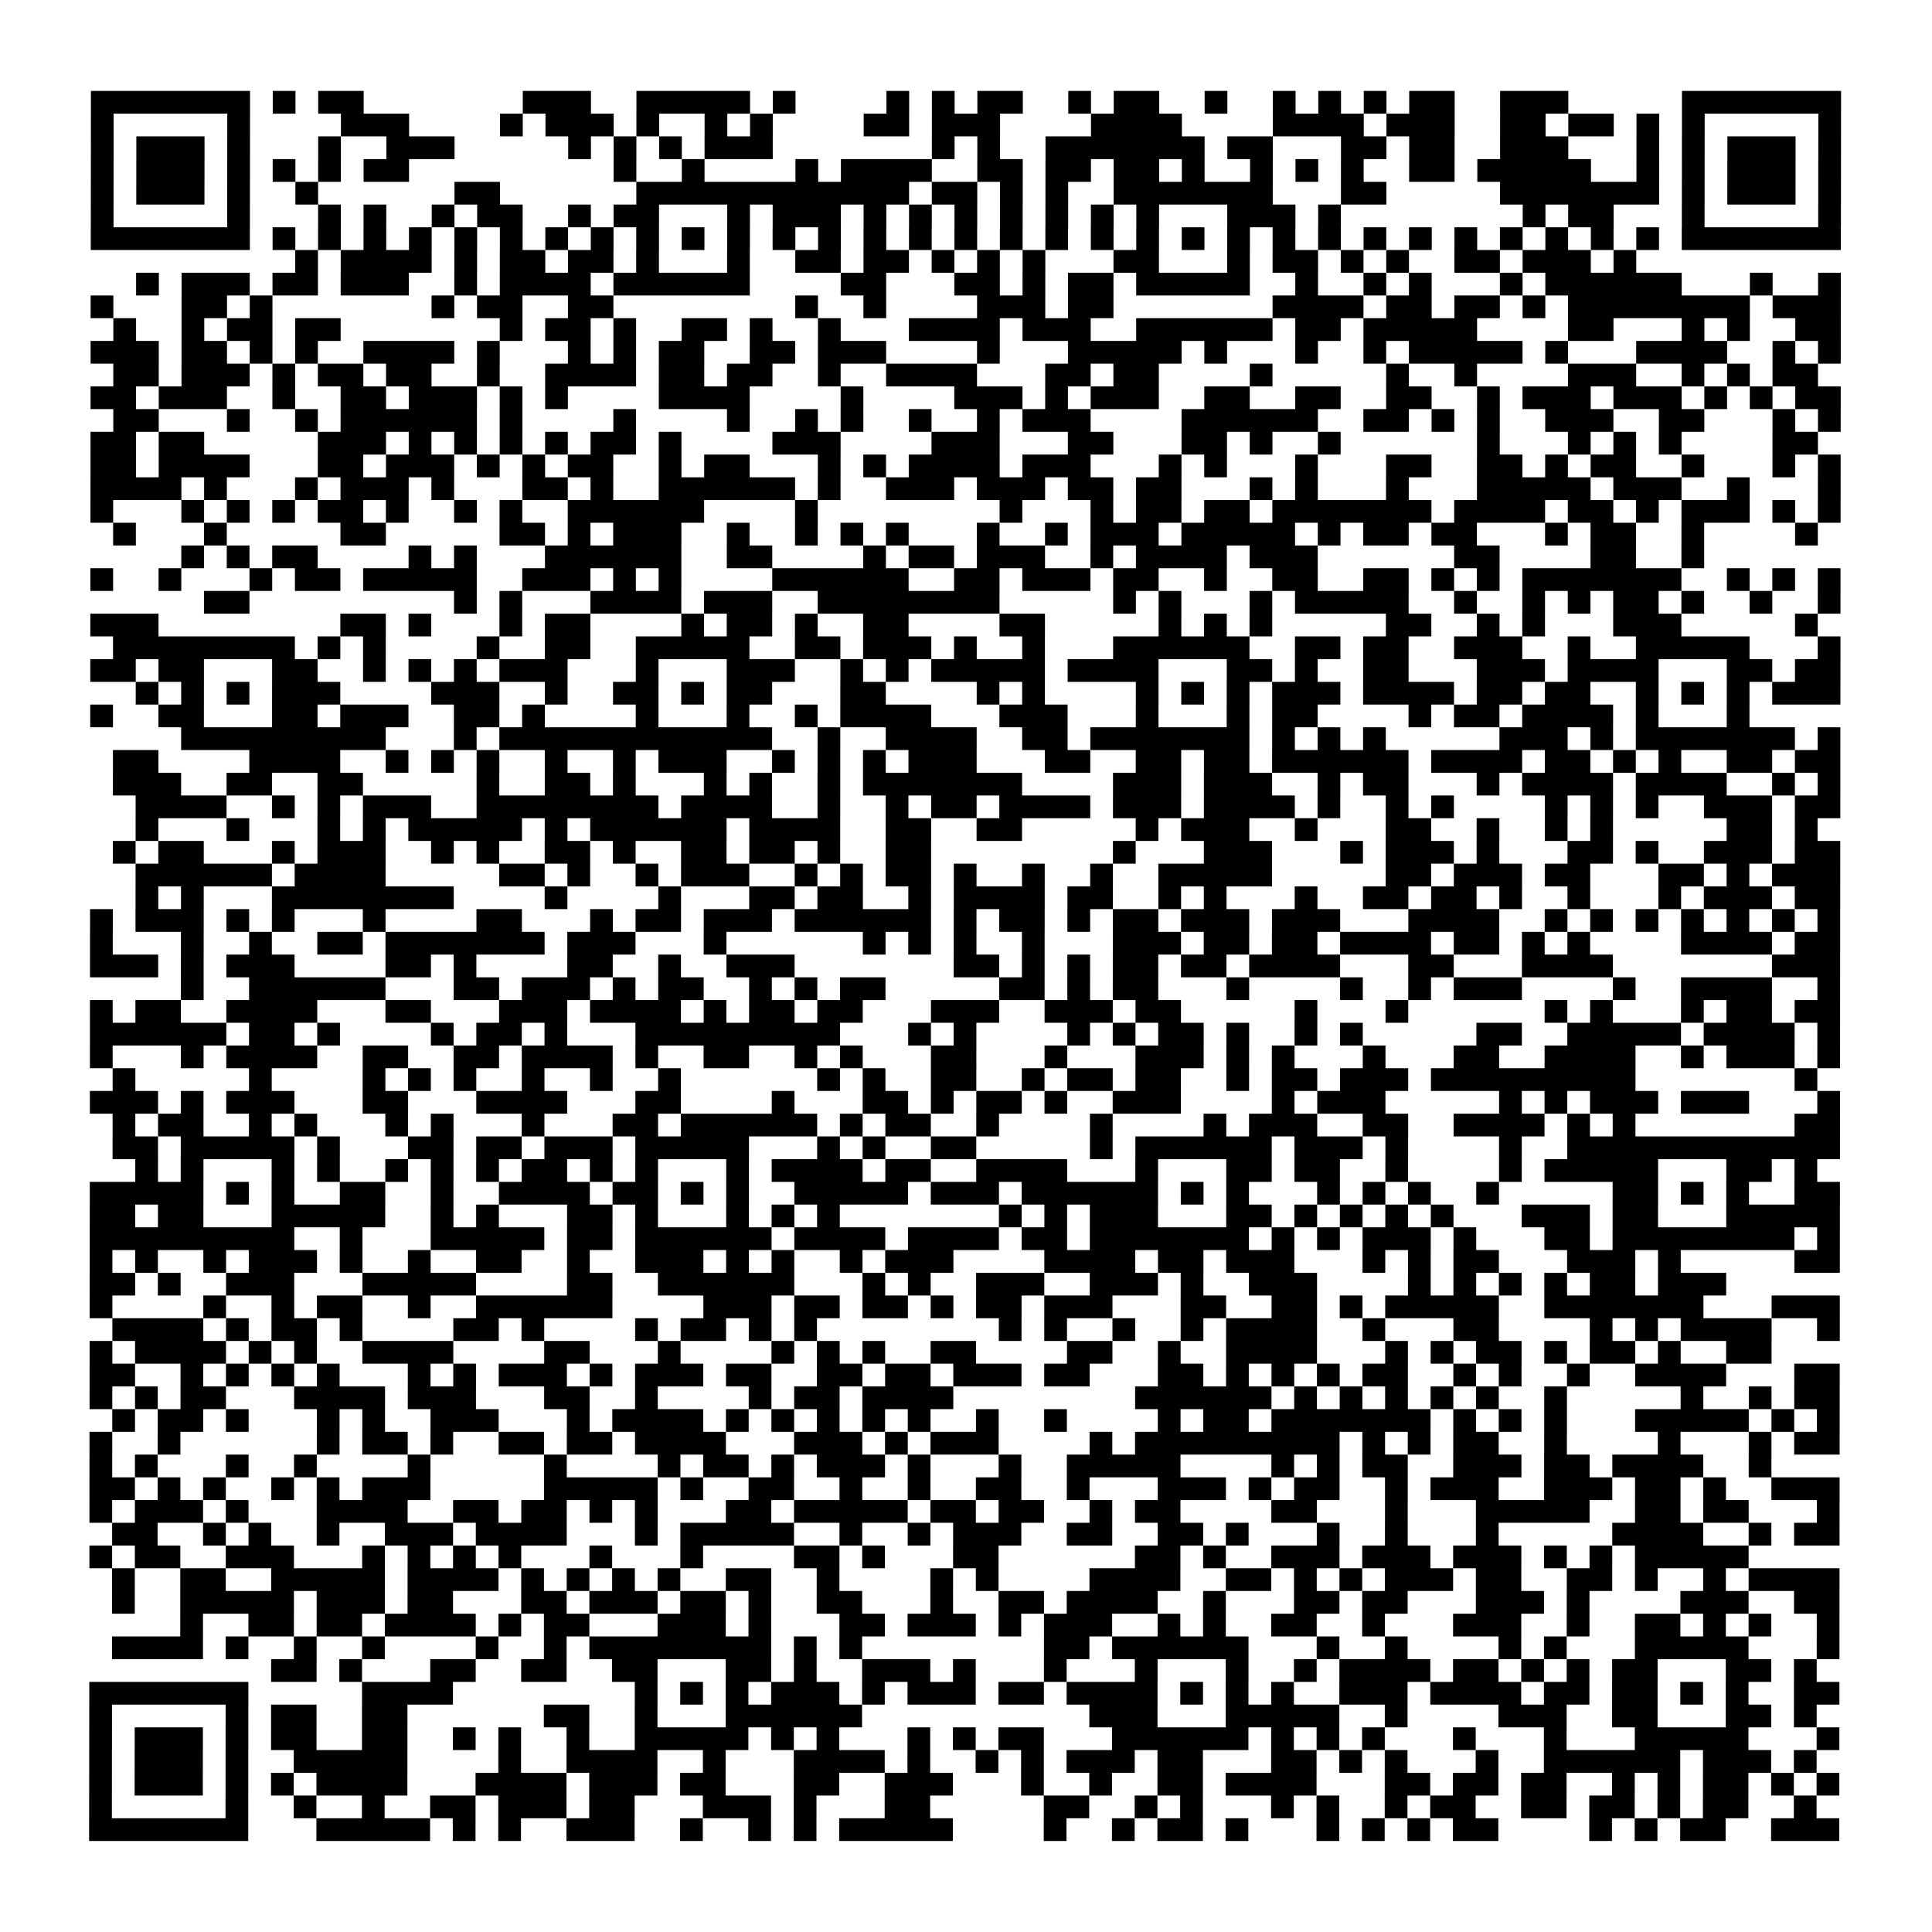 <?xml version="1.0" encoding="UTF-8"?>
<svg xmlns="http://www.w3.org/2000/svg" height="170" width="170" class="pyqrcode"><path transform="scale(2)" stroke="#000" class="pyqrline" d="M4 4.5h7m1 0h1m1 0h2m7 0h3m2 0h5m1 0h1m4 0h1m1 0h1m1 0h2m2 0h1m1 0h2m2 0h1m2 0h1m1 0h1m1 0h1m1 0h2m2 0h3m5 0h7m-77 1h1m5 0h1m4 0h3m4 0h1m1 0h3m1 0h1m2 0h1m1 0h1m4 0h2m1 0h3m4 0h4m4 0h4m1 0h3m2 0h2m1 0h2m1 0h1m1 0h1m5 0h1m-77 1h1m1 0h3m1 0h1m3 0h1m2 0h3m5 0h1m1 0h1m1 0h1m1 0h3m7 0h1m1 0h1m2 0h7m1 0h2m3 0h2m1 0h2m2 0h3m3 0h1m1 0h1m1 0h3m1 0h1m-77 1h1m1 0h3m1 0h1m1 0h1m1 0h1m1 0h2m9 0h1m2 0h1m4 0h1m1 0h4m2 0h2m1 0h2m1 0h2m1 0h1m2 0h1m1 0h1m1 0h1m2 0h2m1 0h5m2 0h1m1 0h1m1 0h3m1 0h1m-77 1h1m1 0h3m1 0h1m2 0h1m6 0h2m6 0h12m1 0h2m1 0h1m1 0h1m2 0h7m3 0h2m5 0h7m1 0h1m1 0h3m1 0h1m-77 1h1m5 0h1m3 0h1m1 0h1m2 0h1m1 0h2m2 0h1m1 0h2m3 0h1m1 0h3m1 0h1m1 0h1m1 0h1m1 0h1m1 0h1m1 0h1m1 0h1m3 0h3m1 0h1m8 0h1m1 0h2m3 0h1m5 0h1m-77 1h7m1 0h1m1 0h1m1 0h1m1 0h1m1 0h1m1 0h1m1 0h1m1 0h1m1 0h1m1 0h1m1 0h1m1 0h1m1 0h1m1 0h1m1 0h1m1 0h1m1 0h1m1 0h1m1 0h1m1 0h1m1 0h1m1 0h1m1 0h1m1 0h1m1 0h1m1 0h1m1 0h1m1 0h1m1 0h1m1 0h1m1 0h1m1 0h7m-68 1h1m1 0h4m1 0h1m1 0h2m1 0h2m1 0h1m3 0h1m2 0h2m1 0h2m1 0h1m1 0h1m1 0h1m3 0h2m3 0h1m1 0h2m1 0h1m1 0h1m2 0h2m1 0h3m1 0h1m-66 1h1m1 0h3m1 0h2m1 0h3m2 0h1m1 0h4m1 0h6m4 0h2m3 0h2m1 0h1m1 0h2m1 0h5m2 0h1m2 0h1m1 0h1m3 0h1m1 0h6m3 0h1m2 0h1m-77 1h1m3 0h2m1 0h1m7 0h1m1 0h2m2 0h2m8 0h1m2 0h1m4 0h3m1 0h2m7 0h4m1 0h2m1 0h2m1 0h1m1 0h8m1 0h3m-76 1h1m2 0h1m1 0h2m1 0h2m7 0h1m1 0h2m1 0h1m2 0h2m1 0h1m2 0h1m3 0h4m1 0h3m2 0h6m1 0h2m1 0h5m4 0h2m3 0h1m1 0h1m2 0h2m-77 1h3m1 0h2m1 0h1m1 0h1m2 0h4m1 0h1m3 0h1m1 0h1m1 0h2m2 0h2m1 0h3m4 0h1m3 0h5m1 0h1m3 0h1m2 0h1m1 0h5m1 0h1m3 0h4m2 0h1m1 0h1m-76 1h2m1 0h3m1 0h1m1 0h2m1 0h2m2 0h1m2 0h4m1 0h2m1 0h2m2 0h1m2 0h4m3 0h2m1 0h2m4 0h1m5 0h1m2 0h1m4 0h3m2 0h1m1 0h1m1 0h2m-76 1h2m1 0h3m2 0h1m2 0h2m1 0h3m1 0h1m1 0h1m4 0h4m4 0h1m4 0h3m1 0h1m1 0h3m2 0h2m2 0h2m2 0h2m2 0h1m1 0h3m1 0h3m1 0h1m1 0h1m1 0h2m-76 1h2m3 0h1m2 0h1m1 0h6m1 0h1m4 0h1m4 0h1m2 0h1m1 0h1m2 0h1m2 0h1m1 0h3m4 0h6m2 0h2m1 0h1m1 0h1m2 0h3m2 0h2m3 0h1m1 0h1m-77 1h2m1 0h2m5 0h3m1 0h1m1 0h1m1 0h1m1 0h1m1 0h2m1 0h1m4 0h3m4 0h3m3 0h2m3 0h2m1 0h1m2 0h1m6 0h1m3 0h1m1 0h1m1 0h1m4 0h2m-76 1h2m1 0h4m3 0h2m1 0h3m1 0h1m1 0h1m1 0h2m2 0h1m1 0h2m3 0h1m1 0h1m1 0h4m1 0h3m3 0h1m1 0h1m3 0h1m3 0h2m2 0h2m1 0h1m1 0h2m2 0h1m3 0h1m1 0h1m-77 1h4m1 0h1m3 0h1m1 0h3m1 0h1m3 0h2m1 0h1m2 0h6m1 0h1m2 0h3m1 0h3m1 0h2m1 0h2m3 0h1m1 0h1m3 0h1m3 0h5m1 0h3m2 0h1m3 0h1m-77 1h1m3 0h1m1 0h1m1 0h1m1 0h2m1 0h1m2 0h1m1 0h1m2 0h6m4 0h1m8 0h1m3 0h1m1 0h2m1 0h2m1 0h7m1 0h4m1 0h2m1 0h1m1 0h3m1 0h1m1 0h1m-76 1h1m3 0h1m5 0h2m5 0h2m1 0h1m1 0h3m2 0h1m2 0h1m1 0h1m1 0h1m3 0h1m2 0h1m1 0h3m1 0h5m1 0h1m1 0h2m1 0h2m3 0h1m1 0h2m2 0h1m4 0h1m-72 1h1m1 0h1m1 0h2m4 0h1m1 0h1m3 0h6m2 0h2m4 0h1m1 0h2m1 0h3m2 0h1m1 0h4m1 0h3m6 0h2m4 0h2m2 0h1m-71 1h1m2 0h1m3 0h1m1 0h2m1 0h5m2 0h3m1 0h1m1 0h1m4 0h6m2 0h2m1 0h3m1 0h2m2 0h1m2 0h2m2 0h2m1 0h1m1 0h1m1 0h7m2 0h1m1 0h1m1 0h1m-72 1h2m9 0h1m1 0h1m3 0h4m1 0h3m2 0h8m5 0h1m1 0h1m3 0h1m1 0h5m2 0h1m2 0h1m1 0h1m1 0h2m1 0h1m2 0h1m2 0h1m-77 1h3m8 0h2m1 0h1m3 0h1m1 0h2m4 0h1m1 0h2m1 0h1m2 0h2m4 0h2m5 0h1m1 0h1m1 0h1m5 0h2m2 0h1m1 0h1m3 0h3m5 0h1m-75 1h8m1 0h1m1 0h1m4 0h1m2 0h2m2 0h5m2 0h2m1 0h3m1 0h1m2 0h1m3 0h6m2 0h2m1 0h2m2 0h3m2 0h1m2 0h5m3 0h1m-77 1h2m1 0h2m3 0h2m2 0h1m1 0h1m1 0h1m1 0h3m3 0h1m3 0h3m2 0h1m1 0h1m1 0h5m1 0h4m3 0h2m1 0h1m2 0h2m3 0h3m1 0h4m3 0h2m1 0h2m-75 1h1m1 0h1m1 0h1m1 0h3m4 0h3m2 0h1m2 0h2m1 0h1m1 0h2m3 0h2m4 0h1m1 0h1m4 0h1m1 0h1m1 0h1m1 0h3m1 0h4m1 0h2m1 0h2m2 0h1m1 0h1m1 0h1m1 0h3m-77 1h1m2 0h2m3 0h2m1 0h3m2 0h2m1 0h1m4 0h1m3 0h1m2 0h1m1 0h4m3 0h3m3 0h1m3 0h1m1 0h2m4 0h1m1 0h2m1 0h4m1 0h1m3 0h1m-69 1h9m3 0h1m1 0h12m2 0h1m2 0h4m2 0h2m1 0h7m1 0h1m1 0h1m1 0h1m5 0h3m1 0h1m1 0h7m1 0h1m-76 1h2m4 0h4m2 0h1m1 0h1m1 0h1m2 0h1m2 0h1m1 0h3m2 0h1m1 0h1m1 0h1m1 0h3m3 0h2m2 0h2m1 0h2m1 0h6m1 0h4m1 0h2m1 0h1m1 0h1m2 0h2m1 0h2m-76 1h3m2 0h2m2 0h2m5 0h1m2 0h2m1 0h1m3 0h1m1 0h1m2 0h1m1 0h7m4 0h3m1 0h3m2 0h1m1 0h2m3 0h1m1 0h4m1 0h4m2 0h1m1 0h1m-75 1h4m2 0h1m1 0h1m1 0h3m2 0h8m1 0h4m2 0h1m2 0h1m1 0h2m1 0h4m1 0h3m1 0h4m1 0h1m2 0h1m1 0h1m4 0h1m1 0h1m1 0h1m2 0h3m1 0h2m-75 1h1m3 0h1m3 0h1m1 0h1m1 0h5m1 0h1m1 0h6m1 0h4m2 0h2m2 0h2m5 0h1m1 0h3m2 0h1m3 0h2m2 0h1m2 0h1m1 0h1m5 0h2m1 0h1m-75 1h1m1 0h2m3 0h1m1 0h3m2 0h1m1 0h1m2 0h2m1 0h1m2 0h2m1 0h2m1 0h1m2 0h2m8 0h1m3 0h3m3 0h1m1 0h3m1 0h1m3 0h2m1 0h1m2 0h3m1 0h2m-75 1h6m1 0h4m5 0h2m1 0h1m2 0h1m1 0h3m2 0h1m1 0h1m1 0h2m1 0h1m2 0h1m2 0h1m2 0h5m5 0h2m1 0h3m1 0h2m3 0h2m1 0h1m1 0h3m-75 1h1m1 0h1m3 0h8m4 0h1m4 0h1m3 0h2m1 0h2m2 0h1m1 0h4m1 0h2m2 0h1m1 0h1m3 0h1m2 0h2m1 0h2m1 0h1m2 0h1m3 0h1m1 0h3m1 0h2m-77 1h1m1 0h3m1 0h1m1 0h1m3 0h1m4 0h2m3 0h1m1 0h2m1 0h3m1 0h6m1 0h1m1 0h2m1 0h1m1 0h2m1 0h3m1 0h3m3 0h4m2 0h1m1 0h1m1 0h1m1 0h1m1 0h1m1 0h1m1 0h1m-77 1h1m3 0h1m2 0h1m2 0h2m1 0h7m1 0h3m3 0h1m6 0h1m1 0h1m1 0h1m2 0h1m3 0h3m1 0h2m1 0h2m1 0h4m1 0h2m1 0h1m1 0h1m4 0h4m1 0h2m-77 1h3m1 0h1m1 0h3m4 0h2m1 0h1m4 0h2m2 0h1m2 0h3m7 0h2m1 0h1m1 0h1m1 0h2m1 0h2m1 0h4m3 0h2m3 0h4m7 0h3m-73 1h1m2 0h6m3 0h2m1 0h3m1 0h1m1 0h2m2 0h1m1 0h1m1 0h2m5 0h2m1 0h1m1 0h2m3 0h1m4 0h1m2 0h1m1 0h3m4 0h1m2 0h4m2 0h1m-77 1h1m1 0h2m2 0h4m3 0h2m3 0h3m1 0h4m1 0h1m1 0h2m1 0h2m3 0h3m2 0h3m1 0h2m5 0h1m3 0h1m6 0h1m1 0h1m3 0h1m1 0h2m1 0h2m-77 1h6m1 0h2m1 0h1m4 0h1m1 0h2m1 0h1m3 0h9m3 0h1m1 0h1m4 0h1m1 0h1m1 0h2m1 0h1m2 0h1m1 0h1m5 0h2m2 0h5m1 0h4m1 0h1m-77 1h1m3 0h1m1 0h4m2 0h2m2 0h2m1 0h4m1 0h1m2 0h2m2 0h1m1 0h1m3 0h2m3 0h1m3 0h3m1 0h1m1 0h1m3 0h1m3 0h2m2 0h4m2 0h1m1 0h3m1 0h1m-76 1h1m5 0h1m4 0h1m1 0h1m1 0h1m2 0h1m2 0h1m2 0h1m6 0h1m1 0h1m2 0h2m2 0h1m1 0h2m1 0h2m2 0h1m1 0h2m1 0h3m1 0h9m7 0h1m-76 1h3m1 0h1m1 0h3m3 0h2m3 0h4m3 0h2m4 0h1m3 0h2m1 0h1m1 0h2m1 0h1m2 0h3m4 0h1m1 0h3m5 0h1m1 0h1m1 0h3m1 0h3m3 0h1m-76 1h1m1 0h2m2 0h1m1 0h1m3 0h1m1 0h1m3 0h1m3 0h2m1 0h6m1 0h1m1 0h2m2 0h1m4 0h1m4 0h1m1 0h3m2 0h2m2 0h4m1 0h1m1 0h1m7 0h2m-76 1h2m1 0h5m1 0h1m3 0h2m1 0h2m1 0h3m1 0h5m3 0h1m1 0h1m2 0h2m5 0h1m1 0h6m1 0h3m1 0h1m4 0h1m2 0h12m-75 1h1m1 0h1m3 0h1m1 0h1m2 0h1m1 0h1m1 0h1m1 0h2m1 0h1m1 0h1m3 0h1m1 0h4m1 0h2m2 0h4m3 0h1m3 0h2m1 0h2m2 0h1m4 0h1m1 0h5m3 0h2m1 0h1m-76 1h5m1 0h1m1 0h1m2 0h2m2 0h1m2 0h4m1 0h2m1 0h1m1 0h1m2 0h5m1 0h3m1 0h6m1 0h1m1 0h1m3 0h1m1 0h1m1 0h1m2 0h1m5 0h2m1 0h1m1 0h1m2 0h2m-77 1h2m1 0h2m3 0h5m2 0h1m1 0h1m3 0h2m1 0h1m3 0h1m1 0h1m1 0h1m7 0h1m1 0h1m1 0h3m3 0h2m1 0h1m1 0h1m1 0h1m1 0h1m3 0h3m1 0h2m3 0h5m-77 1h9m2 0h1m3 0h5m1 0h2m1 0h6m1 0h4m1 0h4m1 0h2m1 0h7m1 0h1m1 0h1m1 0h3m1 0h1m3 0h2m1 0h8m1 0h1m-77 1h1m1 0h1m2 0h1m1 0h3m1 0h1m2 0h1m2 0h2m2 0h1m2 0h3m1 0h1m1 0h1m2 0h1m1 0h3m4 0h4m1 0h2m1 0h3m3 0h1m1 0h1m1 0h2m3 0h3m1 0h1m5 0h2m-77 1h2m1 0h1m2 0h3m3 0h5m4 0h2m2 0h6m3 0h1m1 0h1m2 0h3m2 0h3m1 0h1m2 0h3m4 0h1m1 0h1m1 0h1m1 0h1m1 0h2m1 0h3m-72 1h1m4 0h1m2 0h1m1 0h2m2 0h1m2 0h6m4 0h3m1 0h2m1 0h2m1 0h1m1 0h2m1 0h3m3 0h2m2 0h2m1 0h1m1 0h5m2 0h7m3 0h3m-76 1h4m1 0h1m1 0h2m1 0h1m4 0h2m1 0h1m4 0h1m1 0h2m1 0h1m1 0h1m8 0h1m1 0h1m2 0h1m2 0h1m1 0h4m2 0h1m3 0h2m4 0h1m1 0h1m1 0h4m2 0h1m-77 1h1m1 0h4m1 0h1m1 0h1m2 0h4m4 0h2m3 0h1m4 0h1m1 0h1m1 0h1m2 0h2m4 0h2m2 0h1m2 0h4m3 0h1m1 0h1m1 0h2m1 0h1m1 0h2m1 0h1m2 0h2m-74 1h2m2 0h1m1 0h1m1 0h1m1 0h1m3 0h1m1 0h1m1 0h3m1 0h1m1 0h3m1 0h2m2 0h2m1 0h2m1 0h3m1 0h2m3 0h2m1 0h1m1 0h1m1 0h1m1 0h2m2 0h1m1 0h1m2 0h1m2 0h4m3 0h2m-77 1h1m1 0h1m1 0h2m3 0h4m1 0h3m3 0h2m2 0h1m4 0h1m1 0h2m1 0h4m8 0h6m1 0h1m1 0h1m1 0h1m1 0h1m1 0h1m2 0h1m5 0h1m2 0h1m1 0h2m-76 1h1m1 0h2m1 0h1m3 0h1m1 0h1m2 0h3m3 0h1m1 0h4m1 0h1m1 0h1m1 0h1m1 0h1m1 0h1m2 0h1m2 0h1m4 0h1m1 0h2m1 0h7m1 0h1m1 0h1m1 0h1m3 0h5m1 0h1m1 0h1m-77 1h1m2 0h1m6 0h1m1 0h2m1 0h1m2 0h2m1 0h2m1 0h4m3 0h3m1 0h1m1 0h3m4 0h1m1 0h9m1 0h1m1 0h1m1 0h2m2 0h1m4 0h1m3 0h1m1 0h2m-77 1h1m1 0h1m3 0h1m2 0h1m4 0h1m5 0h1m4 0h1m1 0h2m1 0h1m1 0h3m1 0h1m3 0h1m2 0h5m4 0h1m1 0h1m1 0h2m2 0h3m1 0h2m1 0h4m2 0h1m-74 1h2m1 0h1m1 0h1m2 0h1m1 0h1m1 0h3m5 0h5m1 0h1m2 0h2m2 0h1m2 0h1m2 0h2m2 0h1m3 0h3m1 0h1m1 0h2m2 0h1m1 0h3m2 0h3m1 0h2m1 0h1m2 0h3m-77 1h1m1 0h3m1 0h1m3 0h4m2 0h2m1 0h2m1 0h1m1 0h1m3 0h2m1 0h5m1 0h2m1 0h2m2 0h1m1 0h2m4 0h2m3 0h1m3 0h5m2 0h2m1 0h2m3 0h1m-76 1h2m2 0h1m1 0h1m2 0h1m2 0h3m1 0h4m3 0h1m1 0h5m2 0h1m2 0h1m1 0h3m2 0h2m2 0h2m1 0h1m3 0h1m2 0h1m3 0h1m5 0h4m2 0h1m1 0h2m-77 1h1m1 0h2m2 0h3m3 0h1m1 0h1m1 0h1m1 0h1m3 0h1m3 0h1m4 0h2m1 0h1m3 0h2m6 0h2m1 0h1m2 0h3m1 0h3m1 0h3m1 0h1m1 0h1m1 0h5m-72 1h1m2 0h2m2 0h5m1 0h4m1 0h1m1 0h1m1 0h1m1 0h1m2 0h2m2 0h1m4 0h1m1 0h1m4 0h4m2 0h2m1 0h1m1 0h1m1 0h3m1 0h2m2 0h2m1 0h1m2 0h1m1 0h4m-76 1h1m2 0h5m1 0h3m1 0h2m3 0h2m1 0h3m1 0h2m1 0h1m2 0h2m3 0h1m2 0h2m1 0h4m2 0h1m3 0h2m1 0h2m3 0h3m1 0h1m4 0h3m2 0h2m-73 1h1m2 0h2m1 0h2m1 0h4m1 0h1m1 0h2m3 0h3m1 0h1m3 0h2m1 0h3m1 0h1m1 0h3m2 0h1m1 0h1m2 0h2m2 0h1m3 0h3m2 0h1m2 0h2m1 0h1m1 0h1m2 0h1m-76 1h4m1 0h1m2 0h1m2 0h1m4 0h1m2 0h1m1 0h8m1 0h1m1 0h1m8 0h2m1 0h6m3 0h1m2 0h1m4 0h1m1 0h1m3 0h5m3 0h1m-69 1h2m1 0h1m3 0h2m2 0h2m2 0h2m3 0h2m1 0h1m2 0h3m1 0h1m3 0h1m3 0h1m3 0h1m2 0h1m1 0h4m1 0h2m1 0h1m1 0h1m1 0h2m3 0h2m1 0h1m-76 1h7m5 0h4m8 0h1m1 0h1m1 0h1m1 0h3m1 0h1m1 0h3m1 0h2m1 0h4m1 0h1m1 0h1m1 0h1m2 0h3m1 0h4m1 0h2m1 0h2m1 0h1m1 0h1m2 0h2m-77 1h1m5 0h1m1 0h2m2 0h2m6 0h2m2 0h1m3 0h6m10 0h3m3 0h5m2 0h1m4 0h3m2 0h2m3 0h2m1 0h1m-76 1h1m1 0h3m1 0h1m1 0h2m2 0h2m2 0h1m1 0h1m2 0h1m2 0h5m1 0h1m1 0h1m3 0h1m1 0h1m1 0h2m3 0h6m1 0h1m1 0h1m1 0h1m3 0h1m3 0h1m3 0h5m3 0h1m-77 1h1m1 0h3m1 0h1m2 0h5m4 0h1m2 0h4m2 0h1m3 0h4m1 0h1m2 0h1m1 0h1m1 0h3m1 0h2m3 0h2m1 0h1m1 0h1m3 0h1m2 0h6m1 0h3m1 0h1m-76 1h1m1 0h3m1 0h1m1 0h1m1 0h4m3 0h4m1 0h3m1 0h2m3 0h2m2 0h3m3 0h1m2 0h1m2 0h2m1 0h4m3 0h2m1 0h2m1 0h2m2 0h1m1 0h1m1 0h2m1 0h1m1 0h1m-77 1h1m5 0h1m2 0h1m2 0h1m2 0h2m1 0h3m1 0h2m3 0h3m1 0h1m3 0h2m5 0h2m2 0h1m1 0h1m3 0h1m1 0h1m2 0h1m1 0h2m2 0h2m1 0h2m1 0h1m1 0h2m2 0h1m-76 1h7m3 0h5m1 0h1m1 0h1m2 0h3m2 0h1m2 0h1m1 0h1m1 0h5m4 0h1m2 0h1m1 0h2m1 0h1m3 0h1m1 0h1m1 0h1m1 0h2m4 0h1m1 0h1m1 0h2m2 0h3"/></svg>
